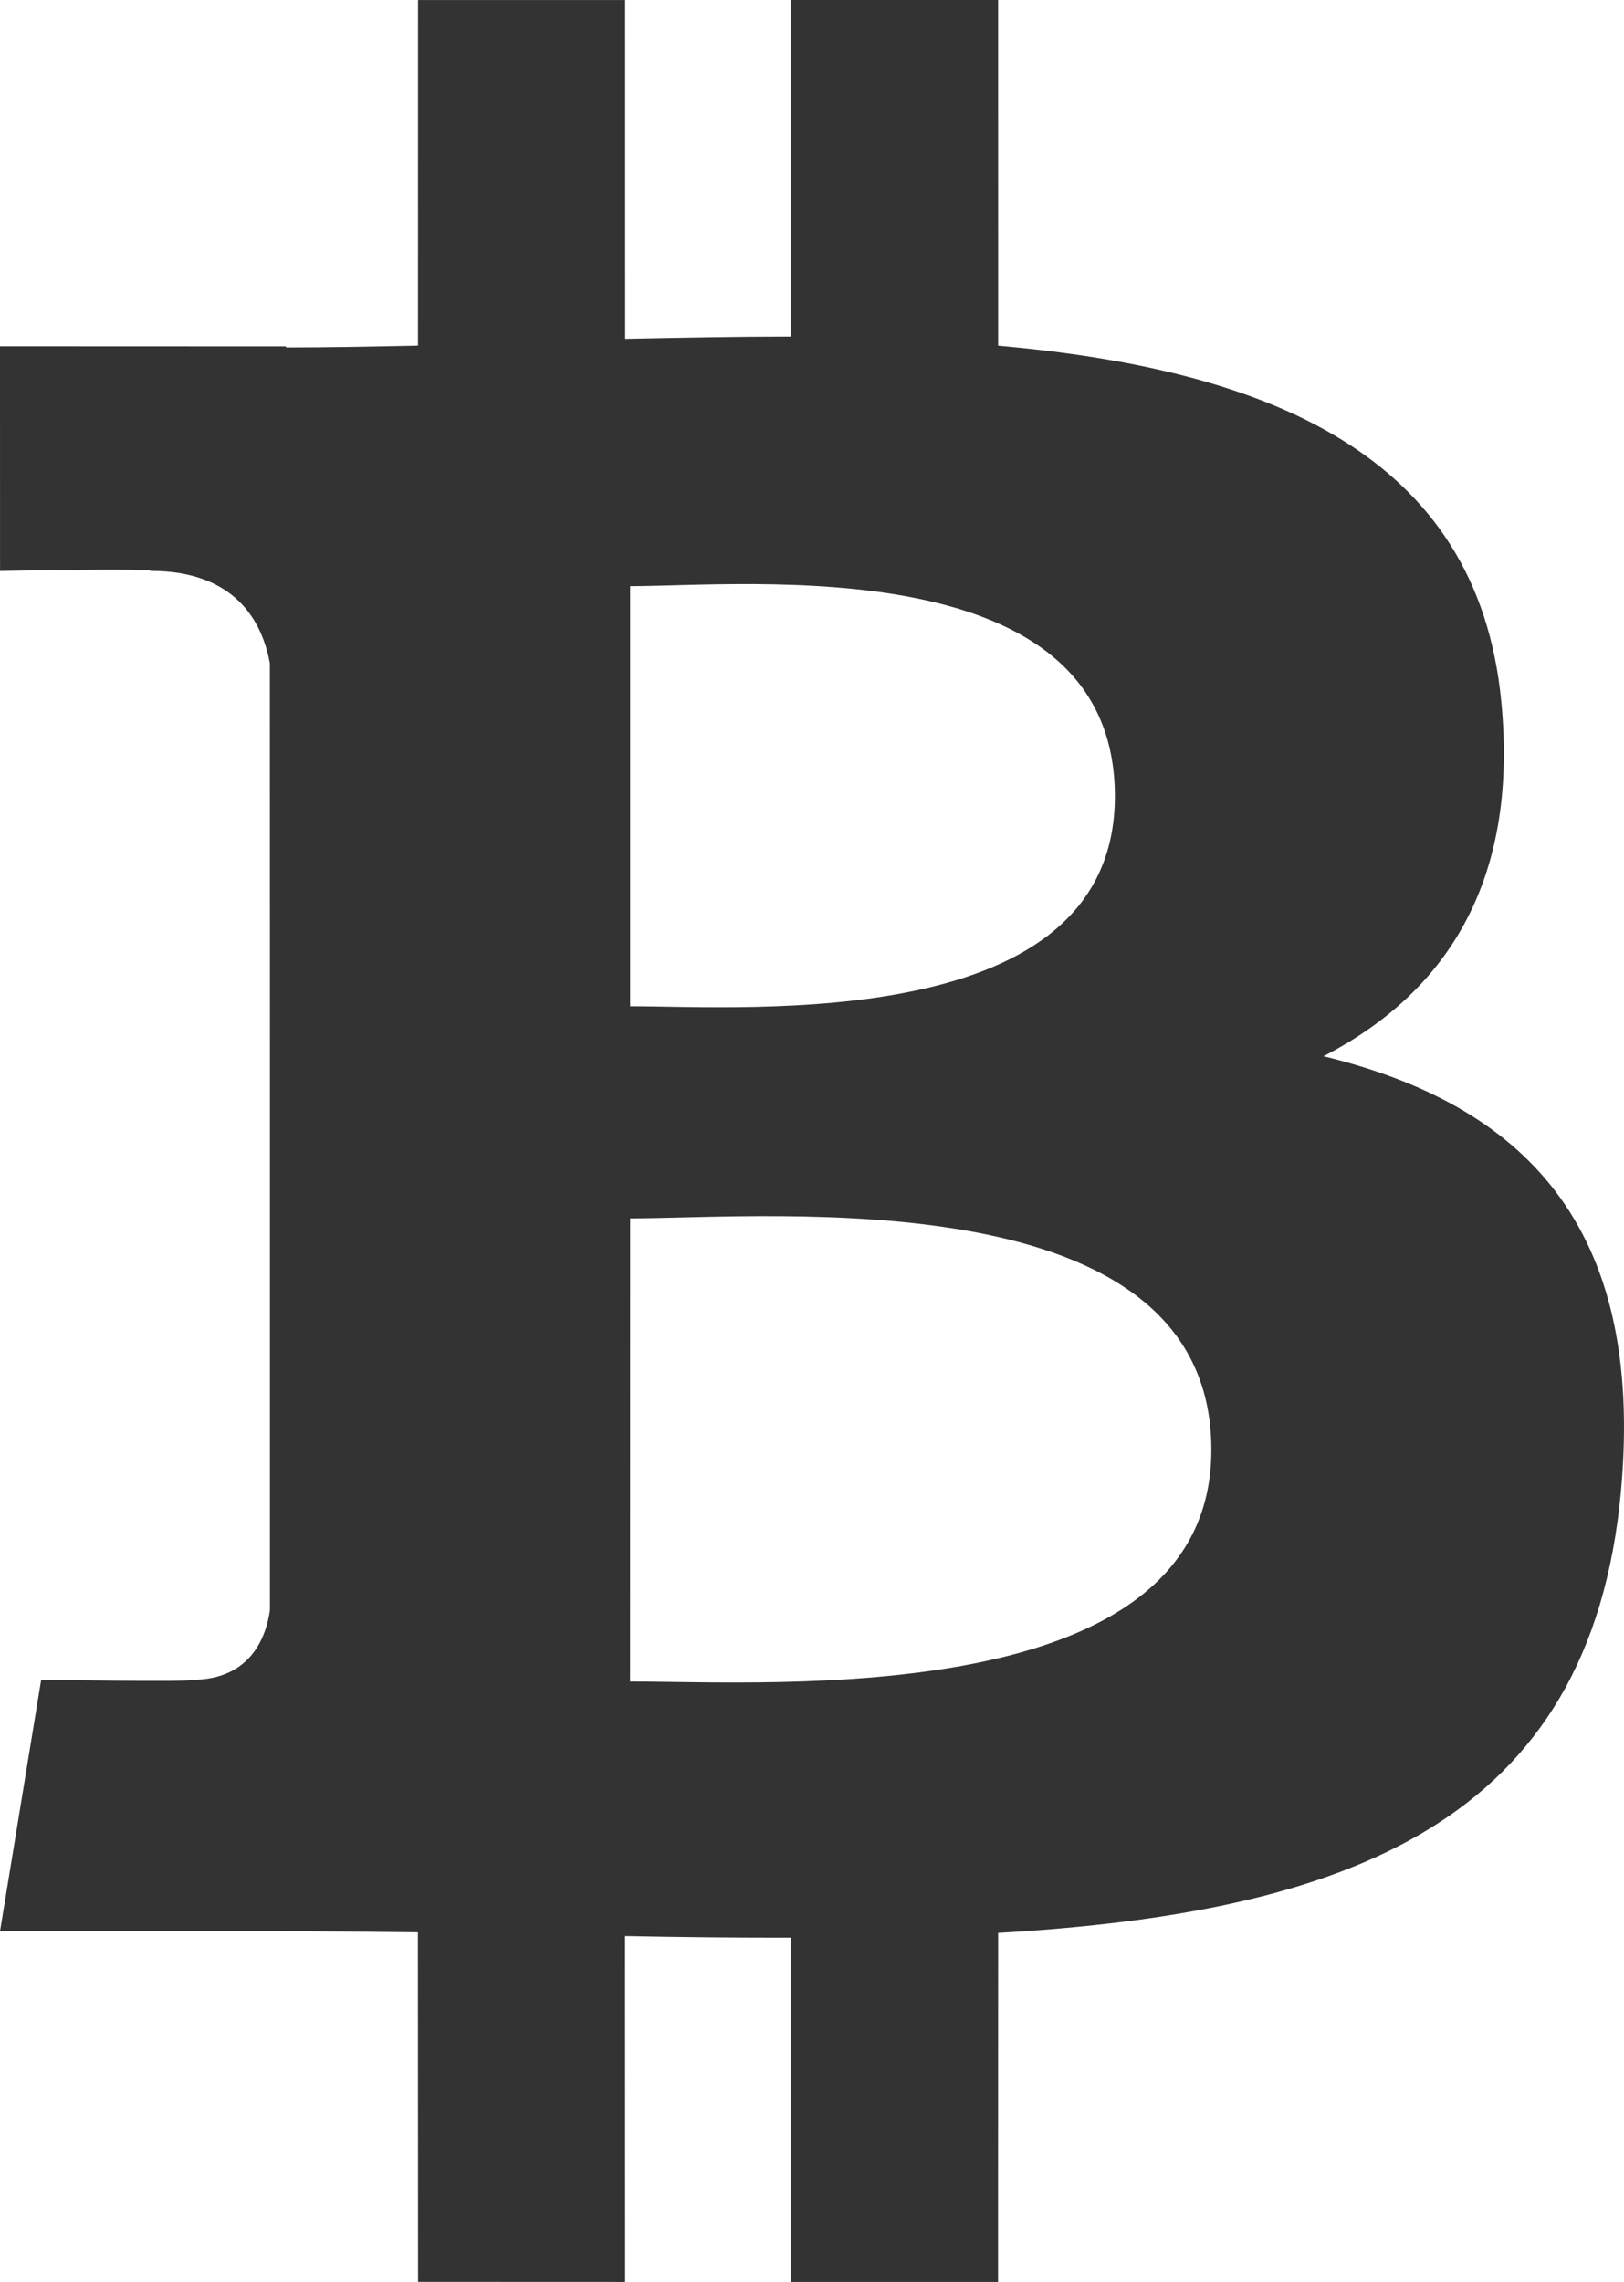 <svg width="42" height="59" viewBox="0 0 42 59" fill="none" xmlns="http://www.w3.org/2000/svg">
<path d="M34.229 27.309C37.337 25.702 39.282 22.872 38.828 18.157C38.216 11.713 32.734 9.553 25.814 8.937L25.813 0H20.451L20.449 8.702C19.039 8.702 17.601 8.731 16.169 8.76L16.168 0.001L10.811 0.001L10.81 8.936C9.649 8.96 8.509 8.983 7.396 8.983V8.956L0 8.953L0.001 14.763C0.001 14.763 3.961 14.687 3.895 14.761C6.066 14.762 6.775 16.042 6.979 17.146L6.981 27.328V41.63C6.885 42.323 6.483 43.43 4.965 43.432C5.034 43.494 1.065 43.431 1.065 43.431L0.001 49.928H6.977C8.277 49.929 9.555 49.95 10.808 49.96L10.812 58.998L16.168 59L16.166 50.056C17.64 50.087 19.062 50.1 20.451 50.098L20.45 59H25.811L25.814 49.976C34.827 49.451 41.136 47.147 41.921 38.557C42.553 31.642 39.346 28.555 34.229 27.309ZM16.297 15.155C19.321 15.155 28.831 14.178 28.833 20.588C28.831 26.735 19.324 26.017 16.297 26.017V15.155ZM16.295 43.476L16.297 31.5C19.93 31.499 31.326 30.439 31.328 37.485C31.329 44.243 19.93 43.474 16.295 43.476Z" fill="#333333"/>
</svg>

